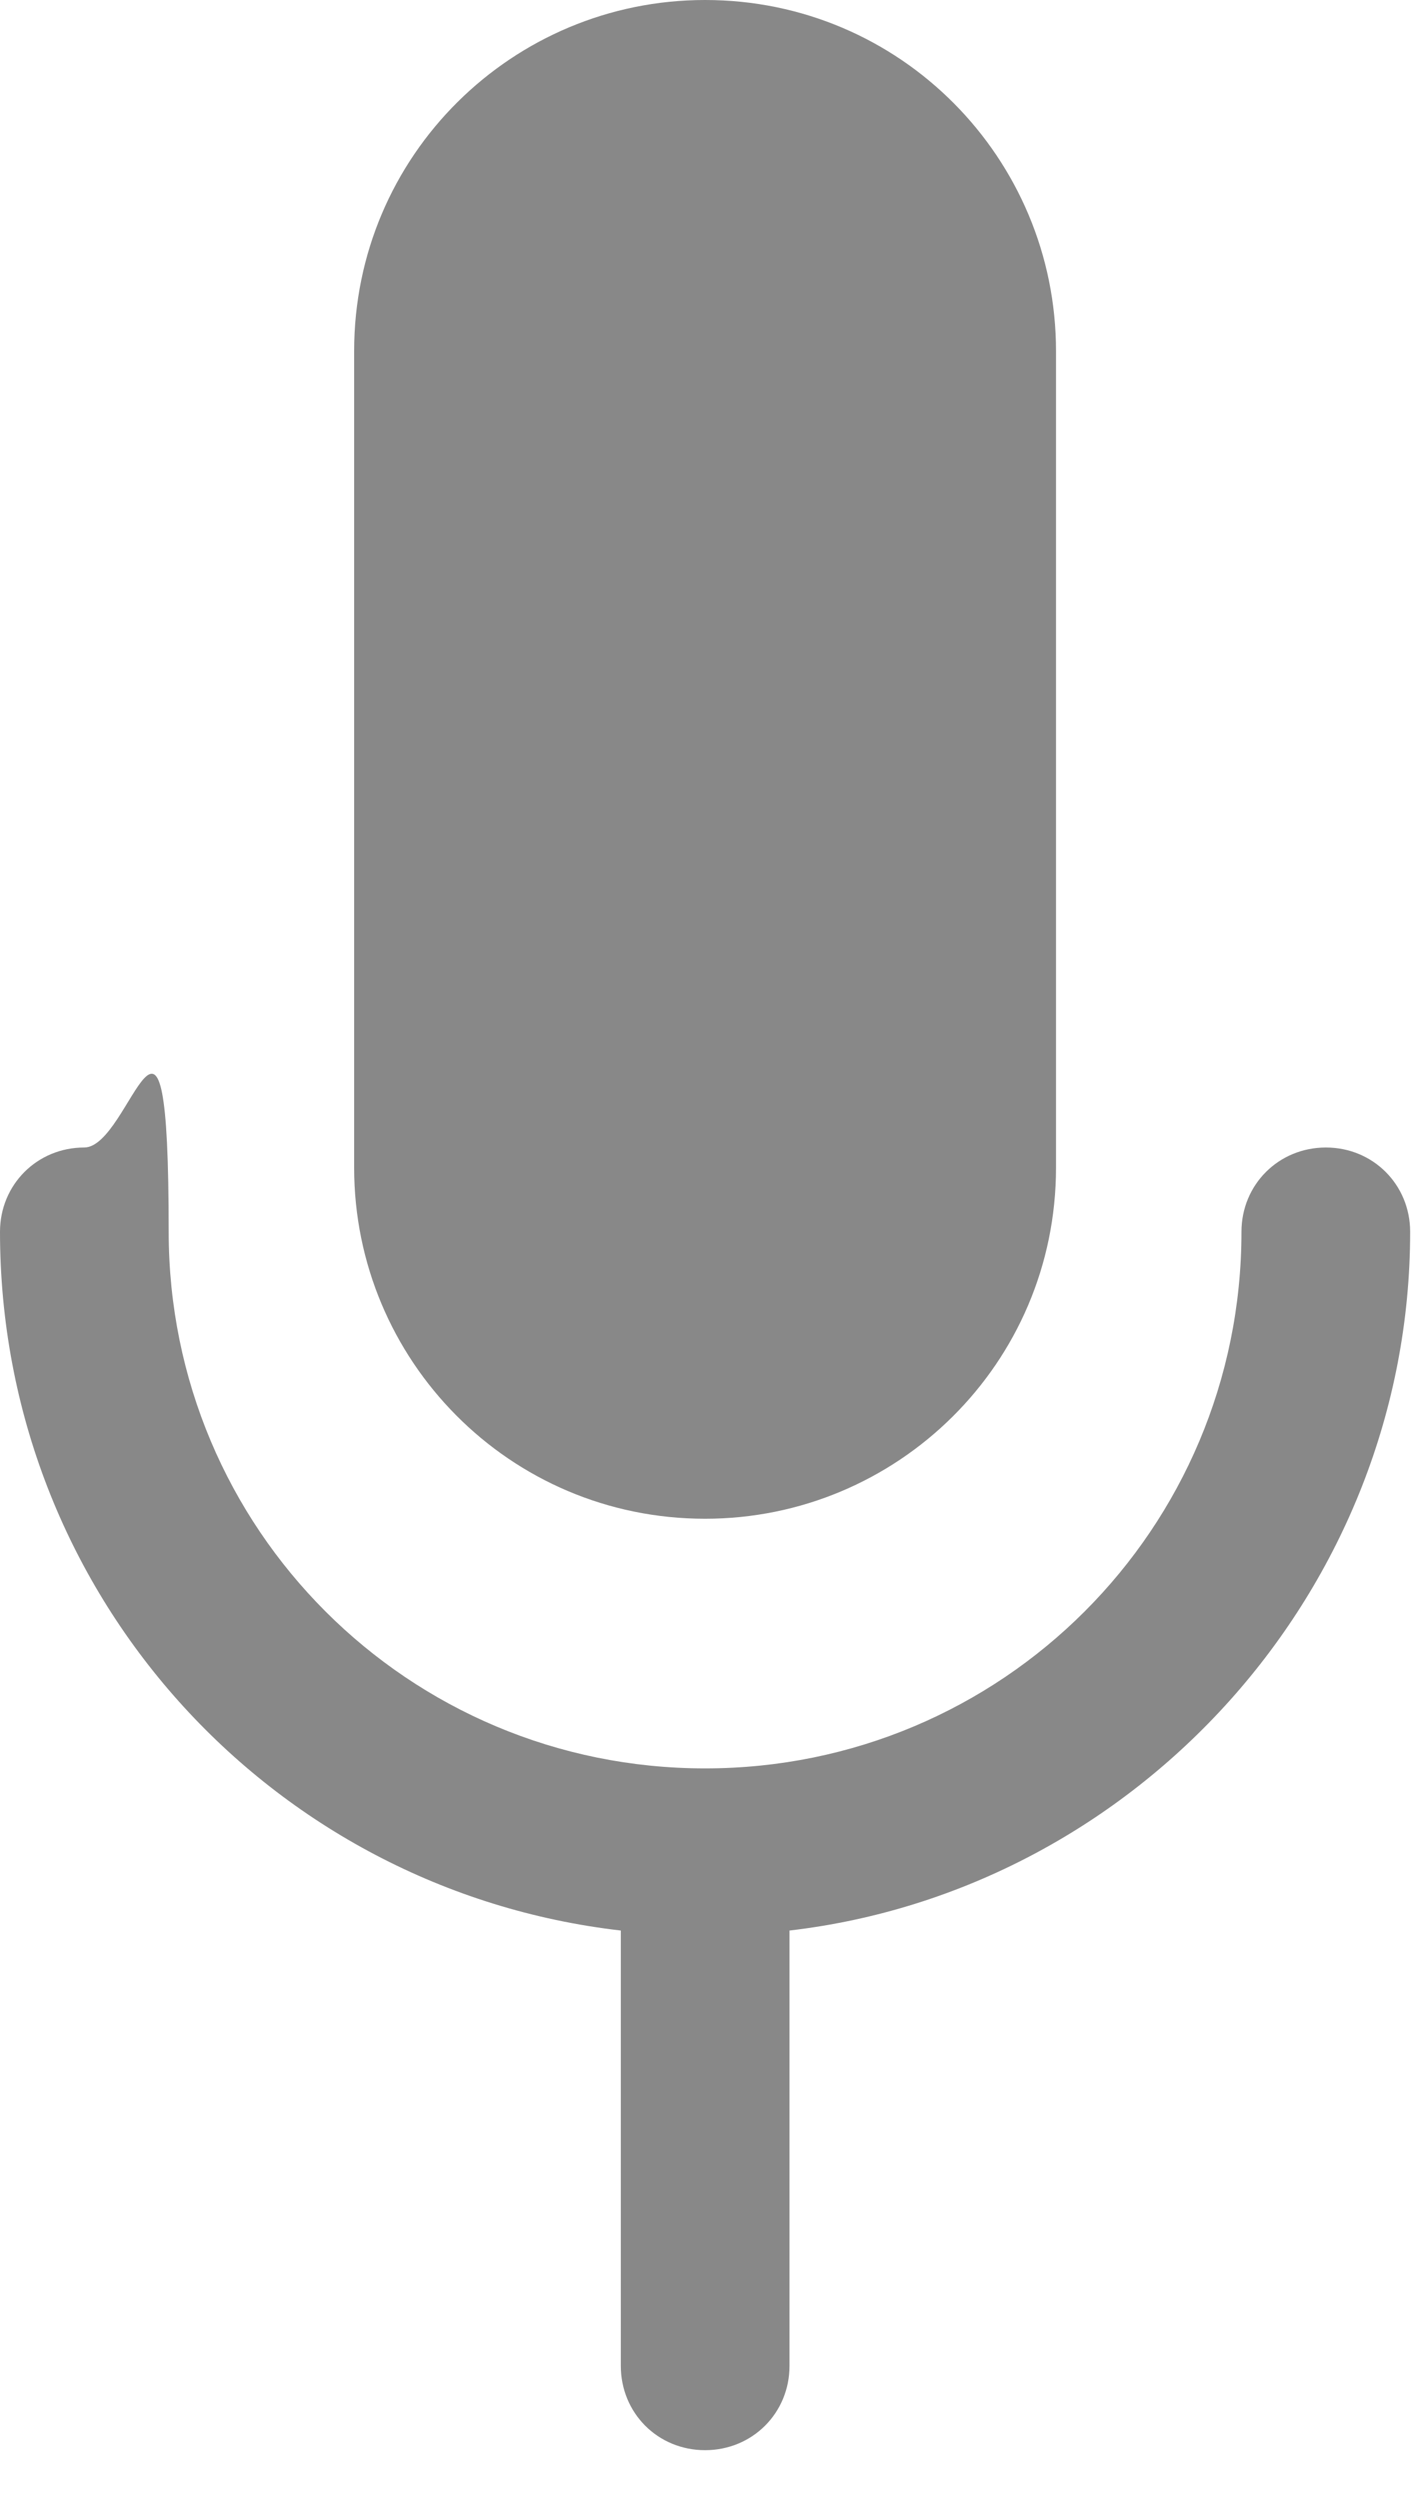 <svg width="8" height="14" viewBox="0 0 8 14" fill="none" xmlns="http://www.w3.org/2000/svg">
<path d="M5.916 6.539V1.966C5.916 0.888 5.046 0 3.95 0C2.873 0 1.984 0.869 1.984 1.966V6.539C1.984 7.617 2.854 8.505 3.95 8.505C5.027 8.505 5.916 7.635 5.916 6.539Z" fill="#888888"/>
<path d="M7.9 6.898C7.9 6.634 7.692 6.426 7.428 6.426C7.163 6.426 6.955 6.634 6.955 6.898C6.955 8.562 5.613 9.903 3.95 9.903C2.287 9.903 0.945 8.562 0.945 6.898C0.945 5.235 0.737 6.426 0.472 6.426C0.208 6.426 0 6.634 0 6.898C0 8.921 1.512 10.584 3.478 10.811V13.249C3.478 13.513 3.685 13.721 3.95 13.721C4.215 13.721 4.423 13.513 4.423 13.249V10.811C6.369 10.584 7.9 8.902 7.9 6.898Z" fill="#888888"/>
</svg>
